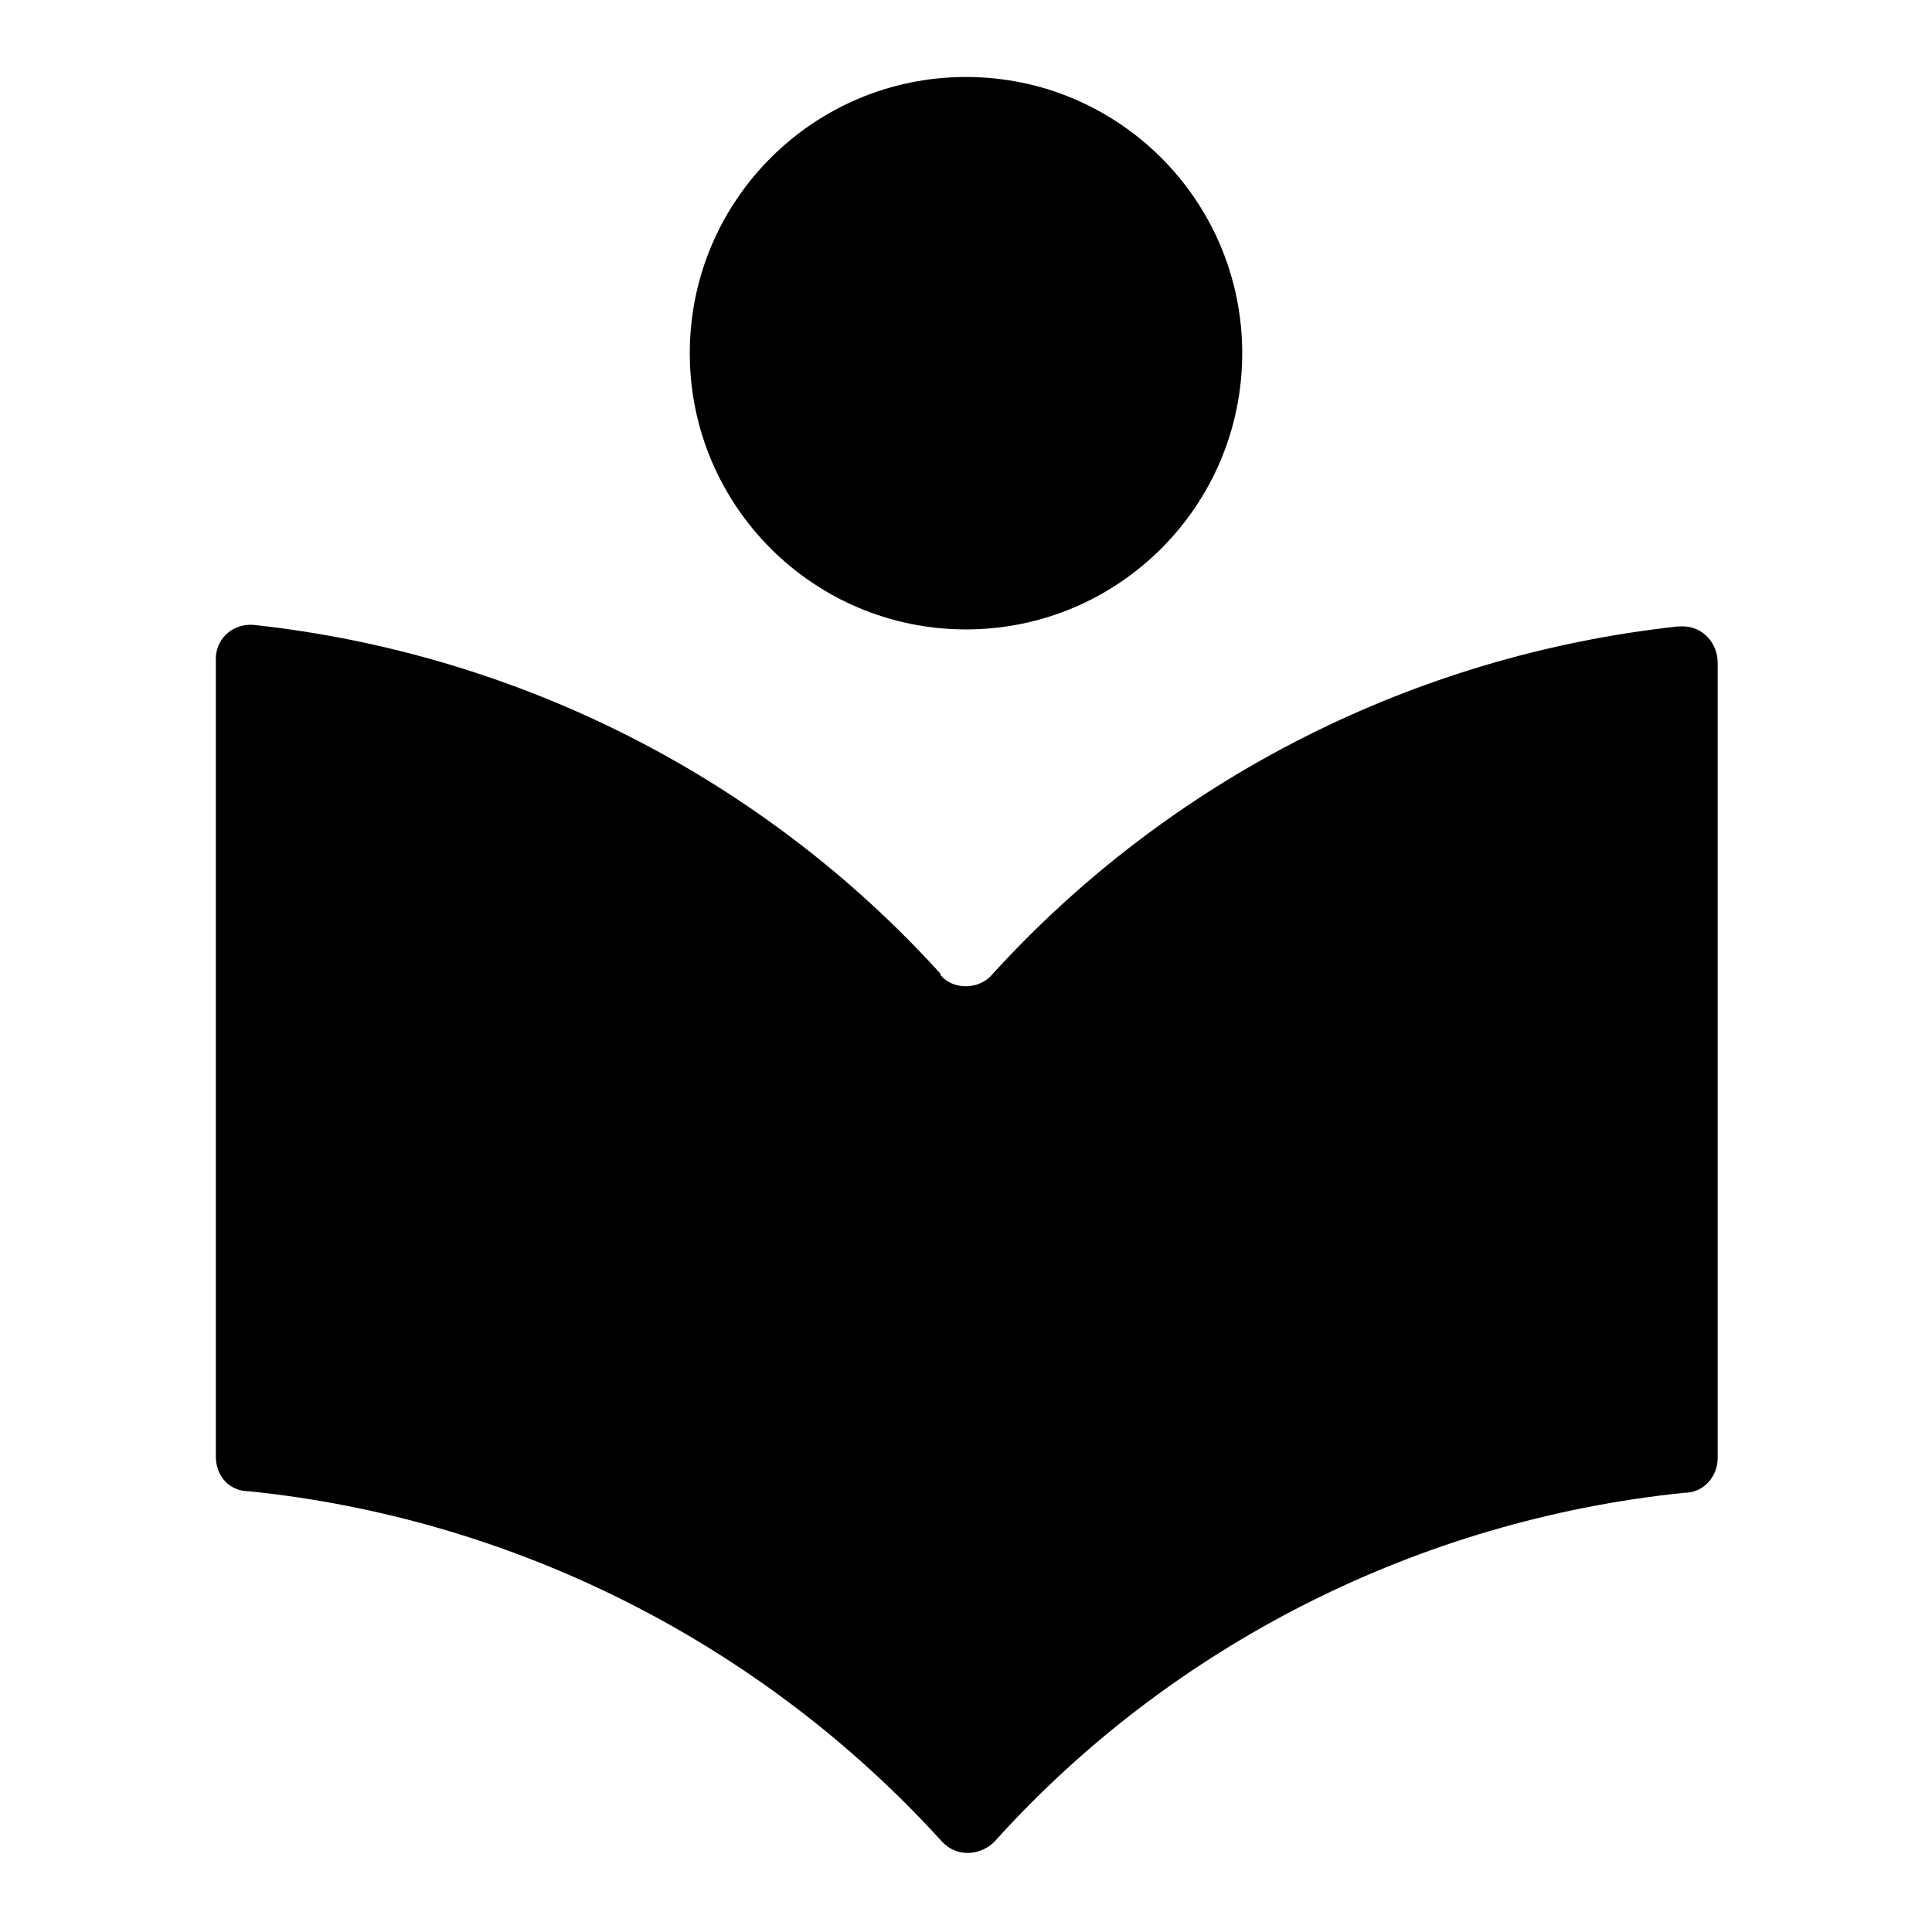 <?xml version="1.0" encoding="utf-8"?>
<!-- Generator: Adobe Illustrator 26.3.1, SVG Export Plug-In . SVG Version: 6.00 Build 0)  -->
<svg version="1.0" id="Layer_2_00000145043721610244513150000004565582767890685084_"
	 xmlns="http://www.w3.org/2000/svg" xmlns:xlink="http://www.w3.org/1999/xlink" x="0px" y="0px" viewBox="0 0 128 128"
	 style="enable-background:new 0 0 128 128;" xml:space="preserve">
<circle cx="64" cy="23.4" r="18.3"/>
<path d="M62.3,64.5c-11.8-13-28-21.2-45.5-23.1c-1.3-0.1-2.4,0.8-2.5,2.1c0,0.1,0,0.3,0,0.4v52.6c0,1.3,0.9,2.3,2.2,2.3c0,0,0,0,0,0
	c17.6,1.8,34,10.1,45.9,23.2c0.9,1,2.4,1,3.4,0.1c0,0,0,0,0.1-0.1C77.6,109,94,100.7,111.6,98.9c1.3,0,2.2-1.1,2.2-2.3c0,0,0,0,0,0
	V43.9c0-1.3-1-2.4-2.3-2.4c-0.1,0-0.2,0-0.3,0c-17.5,1.9-33.7,10.1-45.5,23.1c-0.8,0.9-2.3,1-3.2,0.2C62.4,64.7,62.3,64.6,62.3,64.5
	z"/>
</svg>
